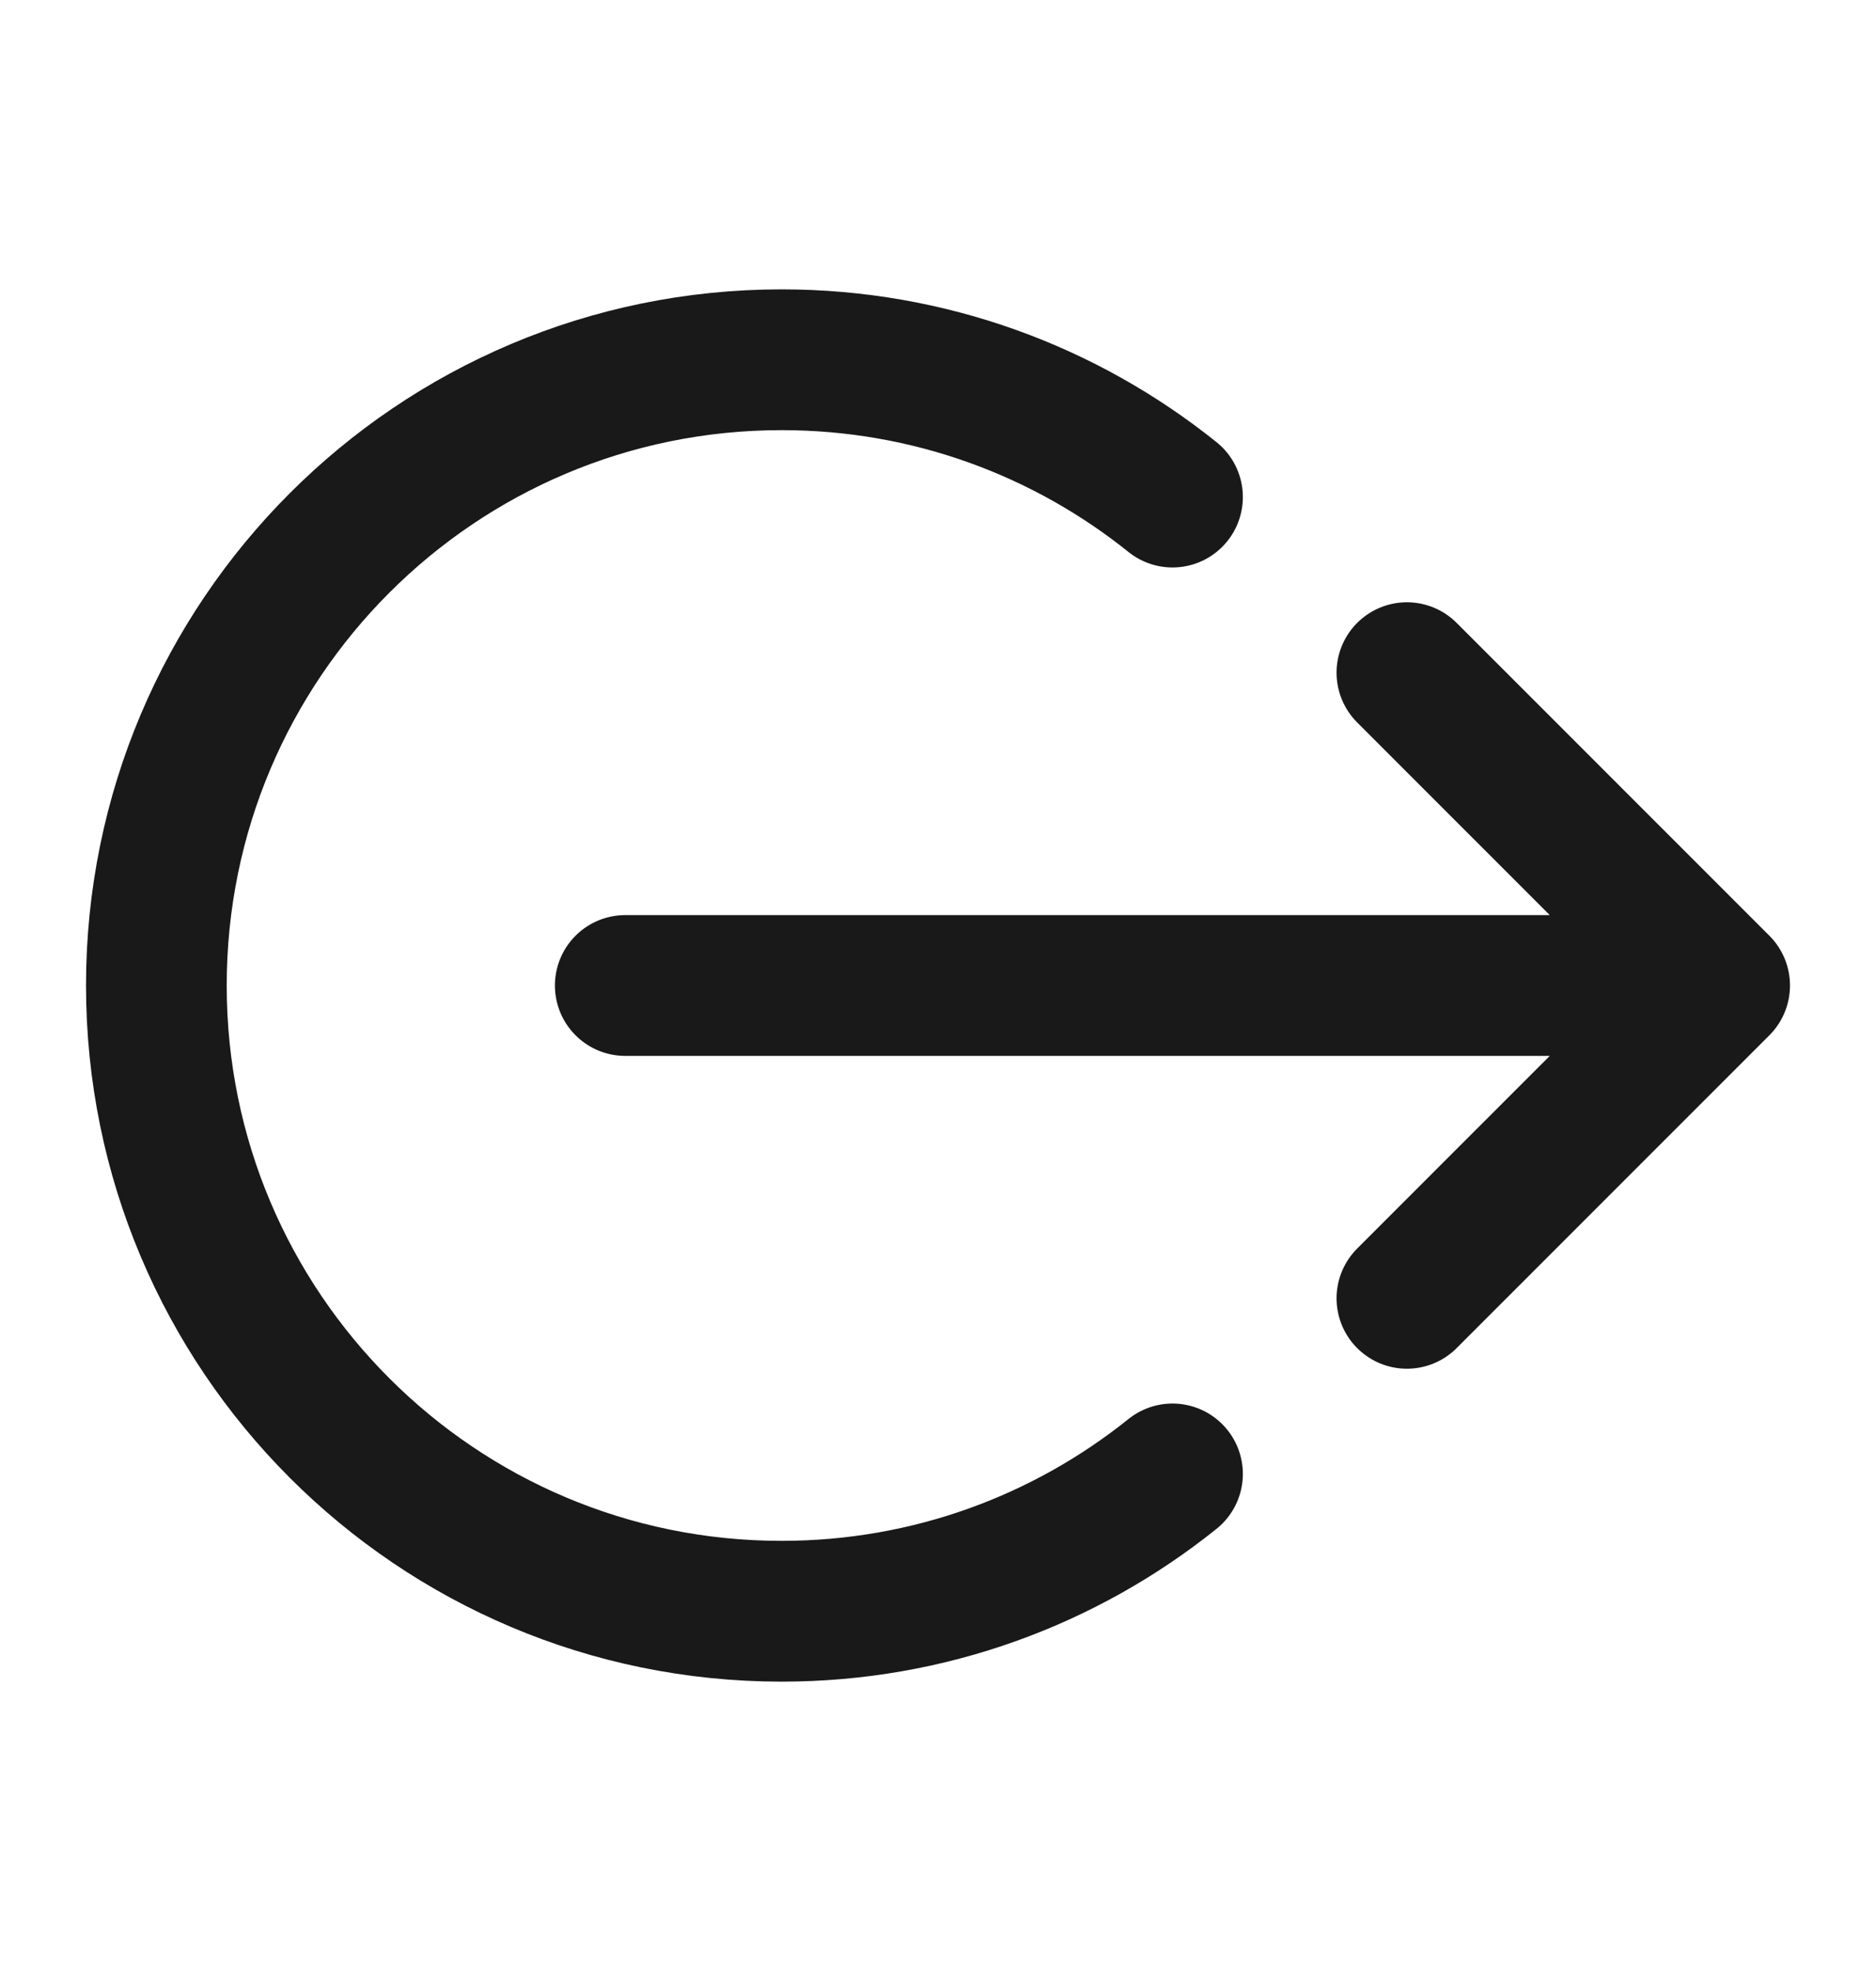 <svg width="20" height="21" viewBox="0 0 20 21" fill="none" xmlns="http://www.w3.org/2000/svg">
<g id="icon/out" clip-path="url(#clip0_201_2953)">
<path id="Vector 350" d="M14.999 7.167L18.333 10.5M18.333 10.5L14.999 13.833M18.333 10.5L6.666 10.5" stroke="black" stroke-opacity="0.9" stroke-width="1.5" stroke-linecap="round" stroke-linejoin="round"/>
<path id="Ellipse 120" d="M12.5 15.704C11.359 16.619 9.91 17.167 8.333 17.167C4.651 17.167 1.667 14.182 1.667 10.5C1.667 6.818 4.651 3.833 8.333 3.833C9.91 3.833 11.359 4.381 12.5 5.296" stroke="black" stroke-opacity="0.9" stroke-width="1.5" stroke-linecap="round"/>
</g>
<defs>
<clipPath id="clip0_201_2953">
<rect width="20" height="20" fill="white" transform="translate(20 0.5) rotate(90)"/>
</clipPath>
</defs>
</svg>

